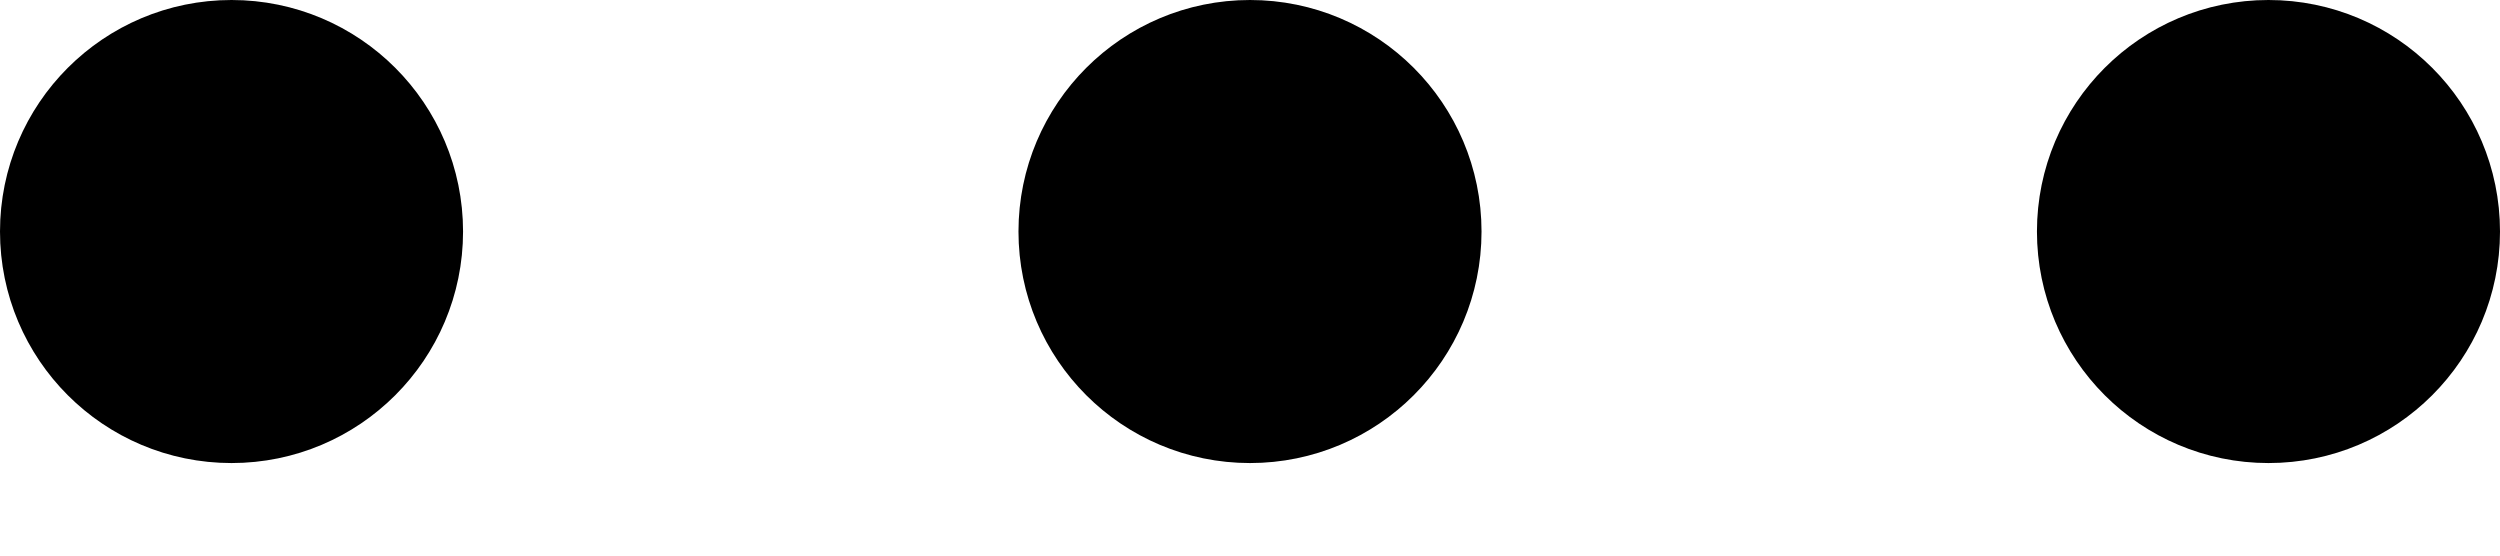 <svg width="18" height="4" viewBox="0 0 18 4" fill="none" xmlns="http://www.w3.org/2000/svg">
<circle cx="1.667" cy="1.667" r="1.167" fill="black" stroke="black"/>
<circle cx="9" cy="1.667" r="1.167" fill="black" stroke="black"/>
<circle cx="16.333" cy="1.667" r="1.167" fill="black" stroke="black"/>
</svg>
